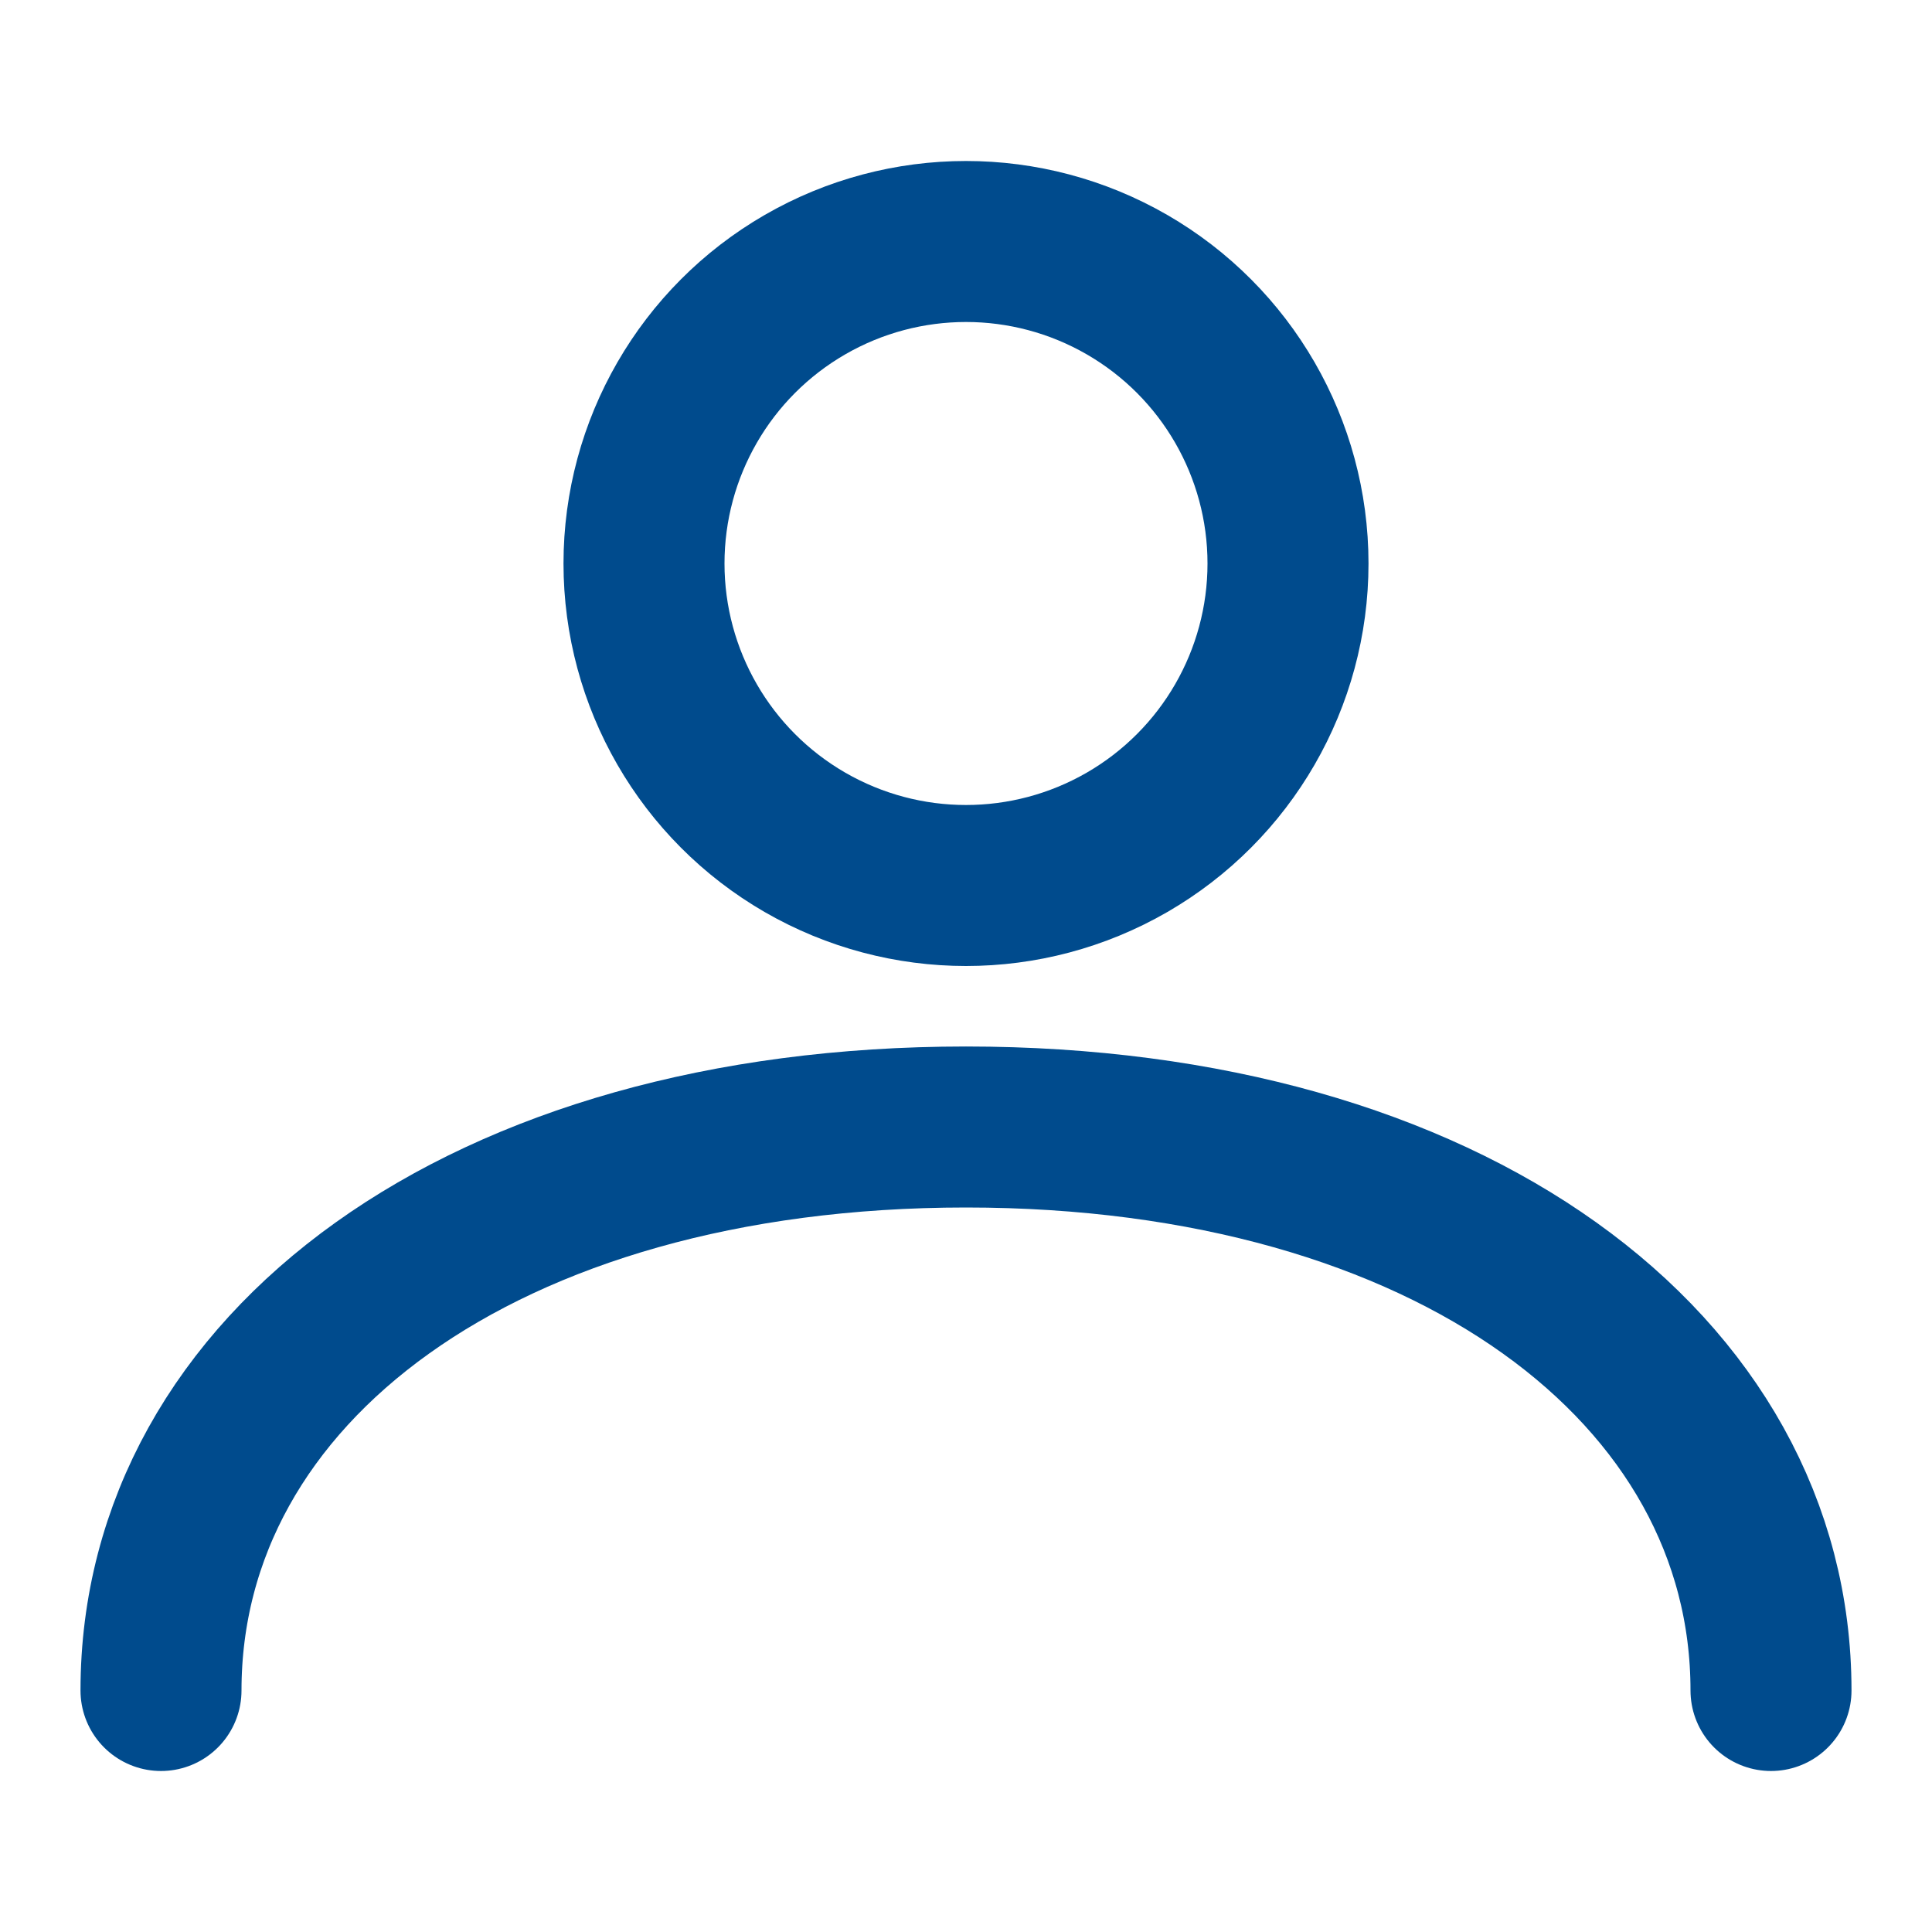 <svg width="20" height="20" viewBox="0 0 24 24" fill="none" xmlns="http://www.w3.org/2000/svg">
  <circle cx="12" cy="7" r="4" stroke="#004B8D" stroke-width="2"/>
  <path d="M2 21C2 17 6 14 12 14C18 14 22 17 22 21" stroke="#004B8D" stroke-width="2" stroke-linecap="round"/>
</svg>
